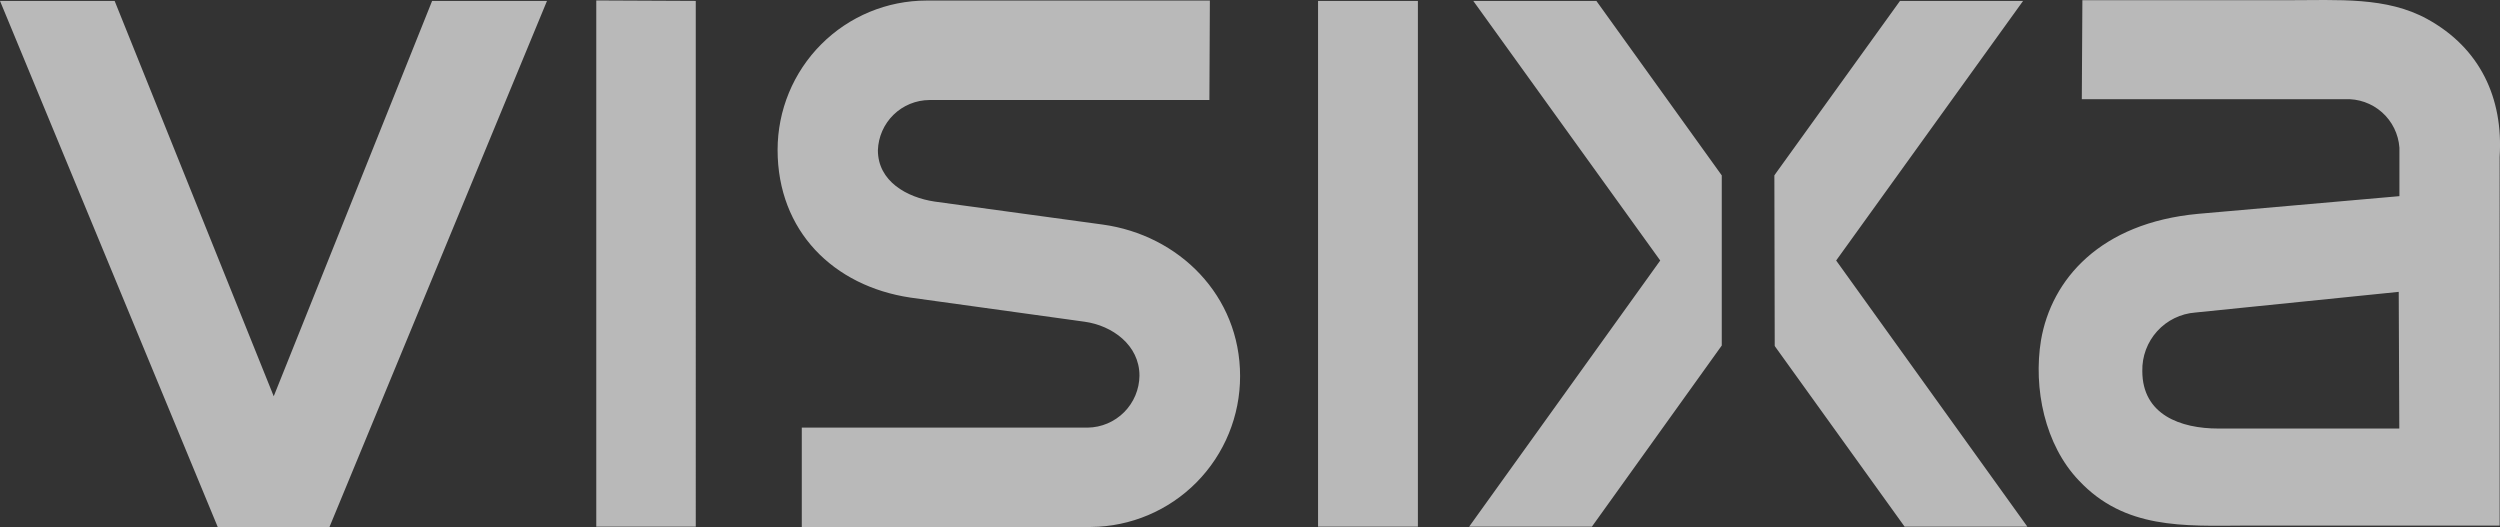 <?xml version="1.0" encoding="UTF-8"?><svg id="a" xmlns="http://www.w3.org/2000/svg" viewBox="0 0 1080 227.71"><rect x="0" y="0" width="1080" height="227.71" fill="#333333" stroke="none"/><defs><style>.b{fill:rgba(242, 242, 242, 0.7);fill-rule:evenodd;}</style></defs><path class="b" d="M186.68,.39L118.25,171.19,49.52,.39H0L94.08,227.71h48.23L236.3,.39h-49.62Zm113.89,0V227.51h-42.98V.19l42.98,.2Zm221.89,42.82h-120.97c-5.78,.04-11.33,2.31-15.48,6.36-4.14,4.04-6.57,9.54-6.76,15.33,0,13.45,12.53,20.39,24.51,22.18l72.54,9.92c33.03,4.52,59.42,30.67,59.42,65.45,.03,17.18-6.73,33.68-18.78,45.89-12.06,12.21-28.45,19.15-45.59,19.31h-124.98v-42.92h123.55c5.9-.09,11.54-2.48,15.71-6.67,4.17-4.19,6.55-9.84,6.62-15.76,0-13.25-11.79-21.68-23.72-23.32l-75.22-10.42c-33.28-4.96-57.39-28.78-57.39-63.81,0-17.11,6.78-33.52,18.85-45.61C366.85,7.03,383.23,.24,400.3,.24h122.36l-.2,42.97Zm244.07,32.55l.94-1.34L820.8,.39h53.18l-80.76,112.15,82.6,114.97h-53.03l-55.81-77.61-.3-.45-.15-73.69ZM689.63,.39l54.17,75.38v73.49l-56.1,78.25h-53.03l82.55-114.97L636.45,.39h53.18Zm346.62,125.69l-87.84,8.93c-6.33,.47-12.24,3.36-16.51,8.07-4.27,4.71-6.57,10.88-6.42,17.24,0,18.91,16.64,24.81,32.78,24.81h78.24l-.25-59.05Zm-138.1,81.58c-14.85-15.48-19.81-39.99-16.44-60.69,4.51-26.25,25.55-50.66,67.84-54.59l87-7.64v-20.94c-.42-5.89-3.13-11.39-7.54-15.3-4.42-3.91-10.19-5.94-16.08-5.64h-113.59l.25-42.77h88.34c22.48,0,43.03-1.54,60.66,8.14,22.83,12.55,32.88,34.19,31.25,59.55V227.06h-110.13c-26.34,.15-51.84,1.59-71.55-19.4ZM612.53,.39V227.51h-43.13V.39h43.13Z"/></svg>